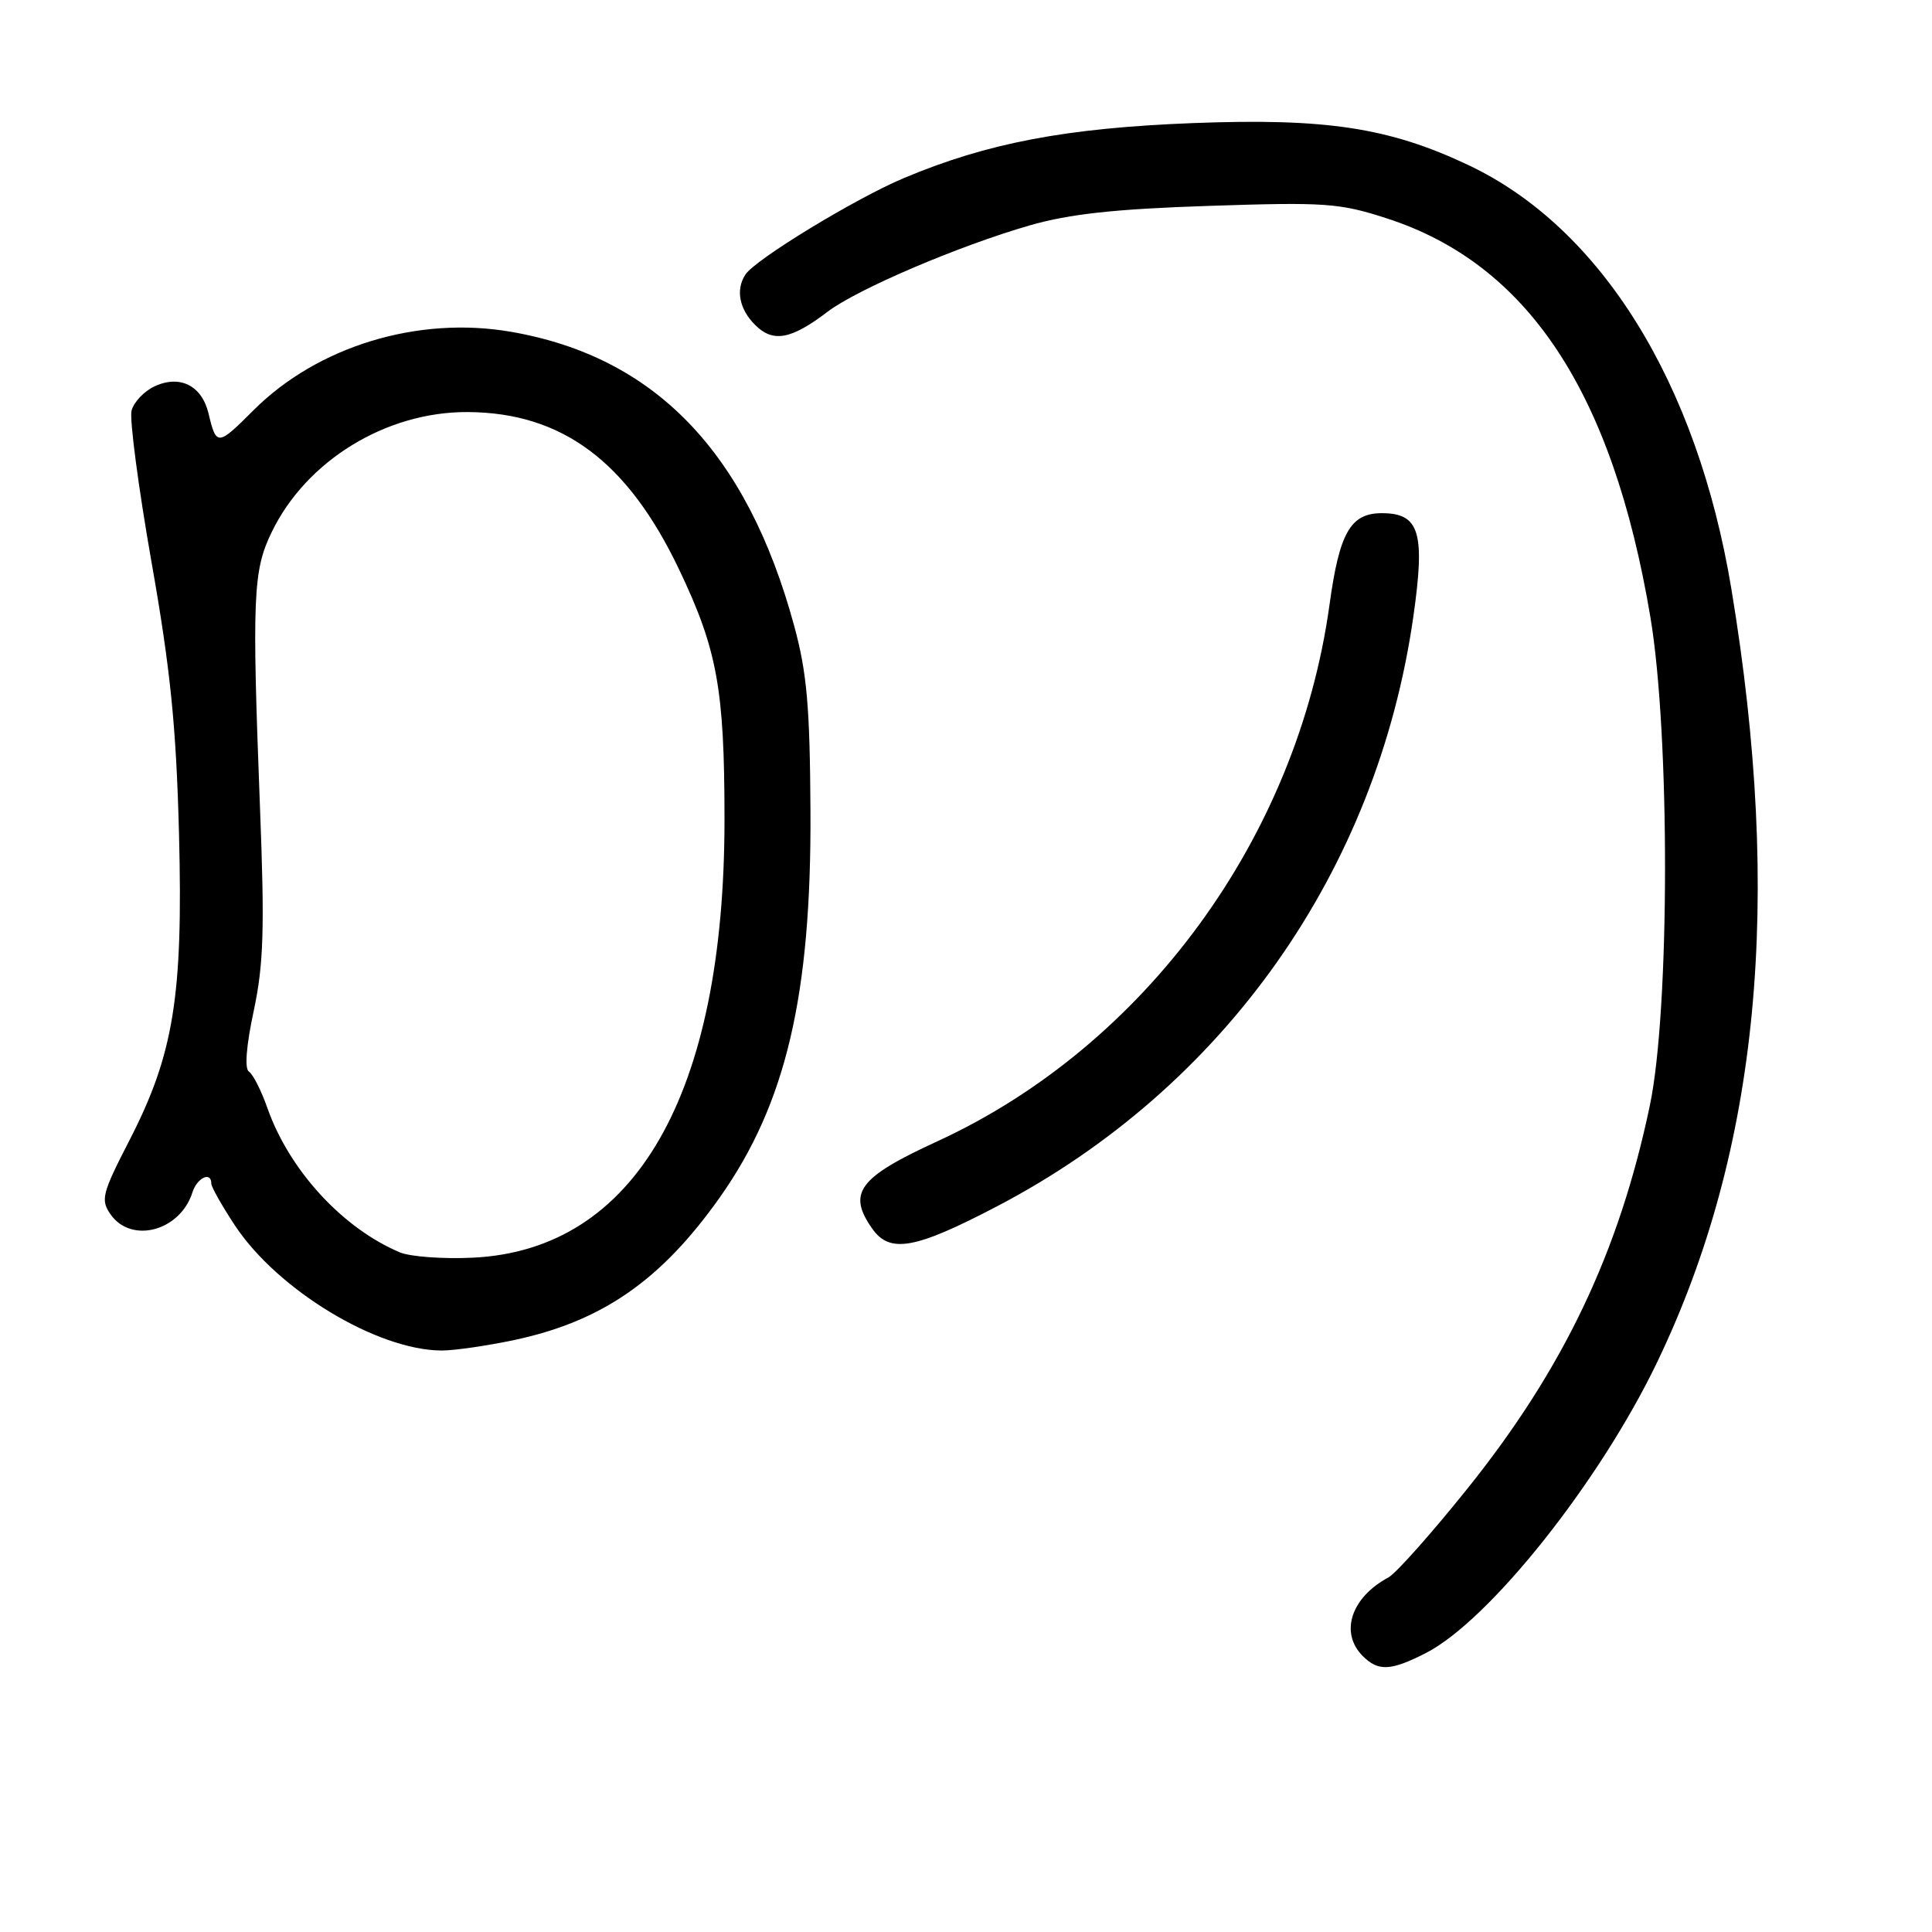 <?xml version="1.0" encoding="UTF-8" standalone="no"?>
<!DOCTYPE svg PUBLIC "-//W3C//DTD SVG 1.1//EN" "http://www.w3.org/Graphics/SVG/1.1/DTD/svg11.dtd" >
<svg xmlns="http://www.w3.org/2000/svg" xmlns:xlink="http://www.w3.org/1999/xlink" version="1.1" viewBox="0 0 256 256">
 <g >
 <path fill="currentColor"
d=" M 188.91 219.05 C 197.33 214.75 211.95 196.38 219.58 180.50 C 233.09 152.39 236.26 119.30 229.41 78.00 C 224.88 50.70 212.15 30.19 194.58 21.88 C 184.08 16.91 175.70 15.63 158.06 16.31 C 141.27 16.96 130.83 18.94 119.76 23.60 C 113.34 26.30 100.08 34.37 98.77 36.38 C 97.46 38.38 97.95 40.95 100.05 43.05 C 102.43 45.43 104.81 45.00 109.67 41.30 C 113.59 38.32 127.02 32.58 136.46 29.86 C 141.73 28.35 147.71 27.69 160.21 27.28 C 175.56 26.77 177.48 26.90 183.71 28.92 C 202.43 34.95 213.67 51.93 218.68 81.74 C 221.30 97.32 221.27 133.85 218.61 146.50 C 214.54 165.93 207.18 181.38 194.40 197.30 C 189.66 203.21 184.97 208.48 183.97 209.02 C 179.02 211.67 177.49 216.35 180.57 219.43 C 182.63 221.49 184.27 221.41 188.91 219.05 Z  M 68.14 177.56 C 79.77 175.09 87.61 169.65 95.38 158.66 C 104.15 146.25 107.52 131.87 107.39 107.50 C 107.32 93.61 106.92 89.11 105.22 82.88 C 98.97 59.92 86.79 47.28 67.74 43.97 C 55.39 41.82 42.07 45.88 33.58 54.37 C 28.83 59.12 28.67 59.13 27.63 54.78 C 26.75 51.11 23.87 49.64 20.53 51.17 C 19.11 51.81 17.72 53.28 17.43 54.42 C 17.15 55.56 18.34 64.60 20.08 74.50 C 22.59 88.72 23.35 96.28 23.72 110.50 C 24.27 132.01 23.03 139.69 17.12 151.16 C 13.52 158.16 13.31 158.99 14.65 160.91 C 17.41 164.85 23.88 163.12 25.50 157.99 C 26.12 156.05 28.00 155.17 28.00 156.83 C 28.00 157.28 29.42 159.79 31.15 162.41 C 36.80 170.94 49.97 178.91 58.50 178.95 C 60.15 178.96 64.49 178.33 68.14 177.56 Z  M 132.10 159.85 C 162.22 144.10 182.45 115.46 187.27 81.74 C 188.87 70.54 188.10 68.00 183.10 68.00 C 178.95 68.00 177.48 70.57 176.17 80.11 C 171.92 110.96 151.73 138.58 124.18 151.24 C 113.77 156.02 112.25 158.06 115.56 162.78 C 117.90 166.13 121.21 165.54 132.10 159.85 Z  M 53.00 165.95 C 45.41 162.76 38.35 155.09 35.44 146.84 C 34.62 144.50 33.51 142.32 32.98 141.99 C 32.39 141.62 32.63 138.55 33.62 133.95 C 34.93 127.79 35.08 123.13 34.45 107.00 C 33.38 79.07 33.52 75.61 36.00 70.51 C 40.59 61.02 51.19 54.53 62.00 54.60 C 74.48 54.68 83.15 61.13 89.97 75.43 C 95.05 86.08 96.00 91.29 96.00 108.59 C 96.00 145.06 84.18 165.63 62.64 166.65 C 58.71 166.84 54.38 166.52 53.00 165.95 Z "/>
</g>
</svg>